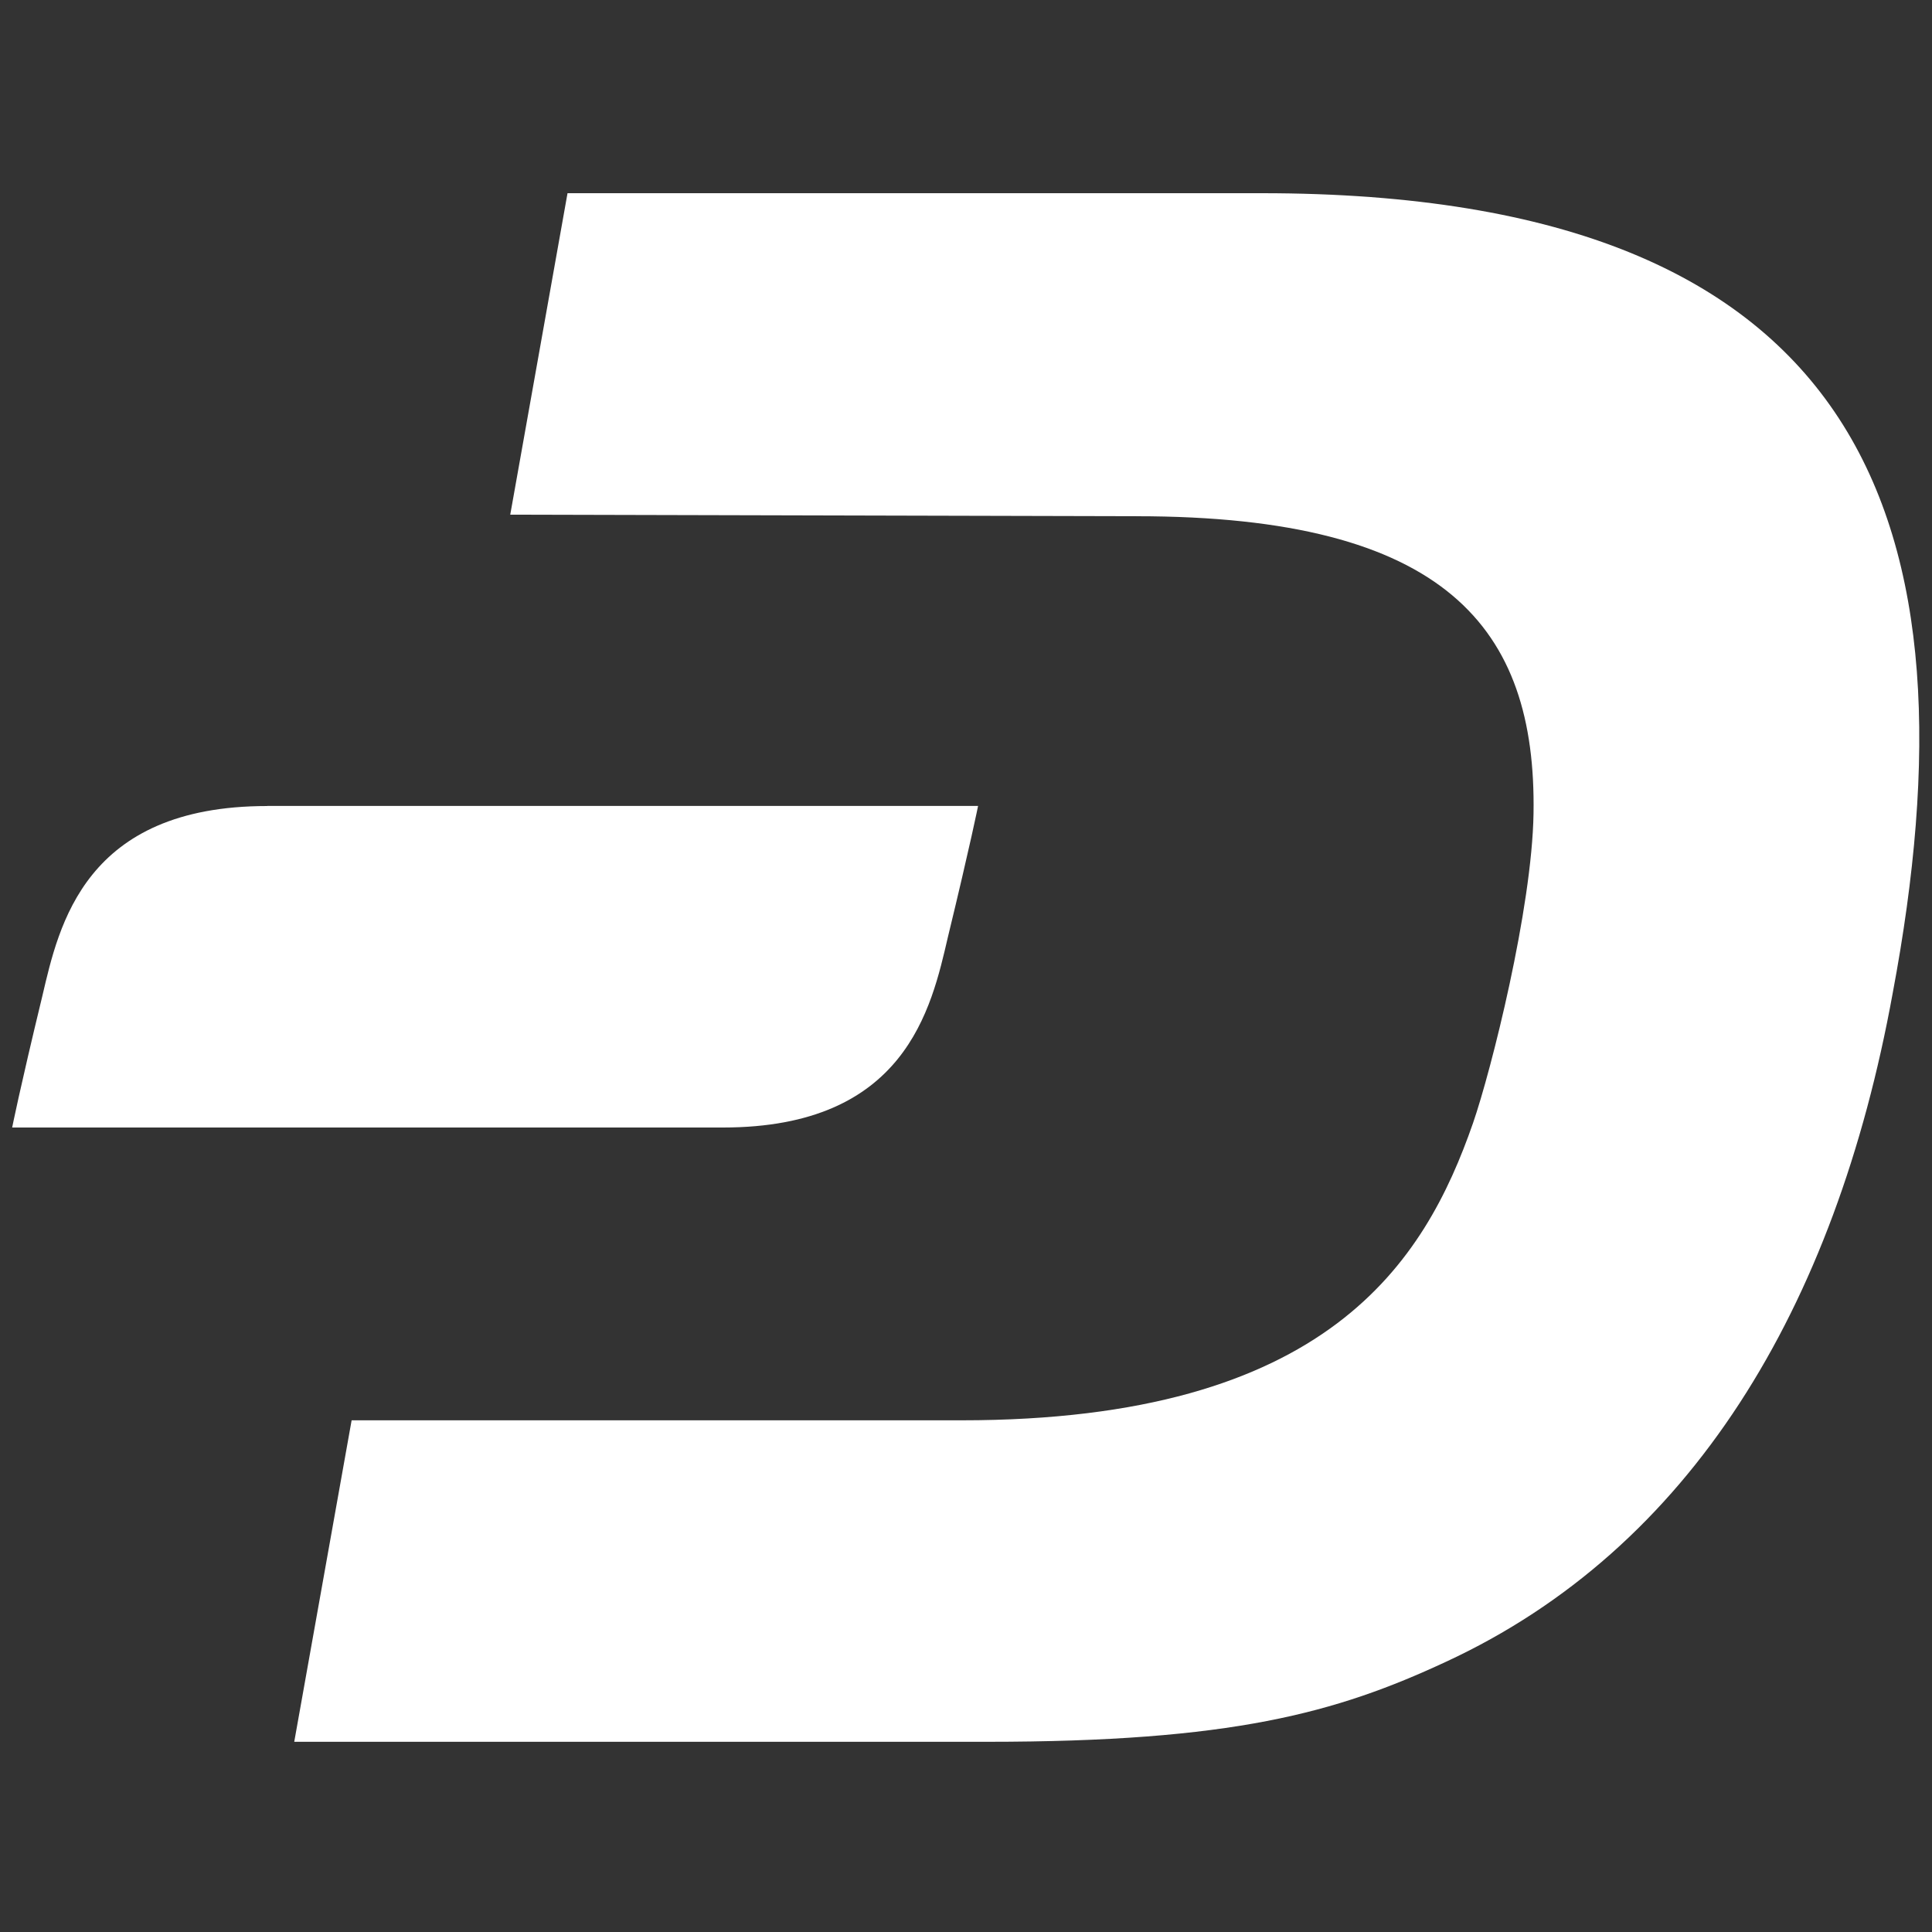<svg width="20" height="20" viewBox="0 0 20 20" fill="none" xmlns="http://www.w3.org/2000/svg">
<rect x="0" y="0" width="20" height="20" fill="#333333" stroke="none"/>
<path d="M13.062 2H5.875L5.282 5.328L11.765 5.344C14.969 5.344 15.906 6.5 15.875 8.422C15.859 9.406 15.438 11.078 15.249 11.625C14.749 13.062 13.749 14.703 9.954 14.703H3.64L3.046 18.031H10.217C12.749 18.031 13.827 17.734 14.968 17.203C17.499 16.031 18.999 13.547 19.593 10.282C20.5 5.453 19.376 2 13.062 2Z" fill="white"/>
<path d="M2.766 8.344C0.875 8.344 0.61 9.578 0.438 10.312C0.203 11.282 0.126 11.672 0.126 11.672H7.484C9.375 11.672 9.641 10.438 9.812 9.703C10.047 8.734 10.125 8.343 10.125 8.343H2.766V8.344Z" fill="white"/>
</svg>
